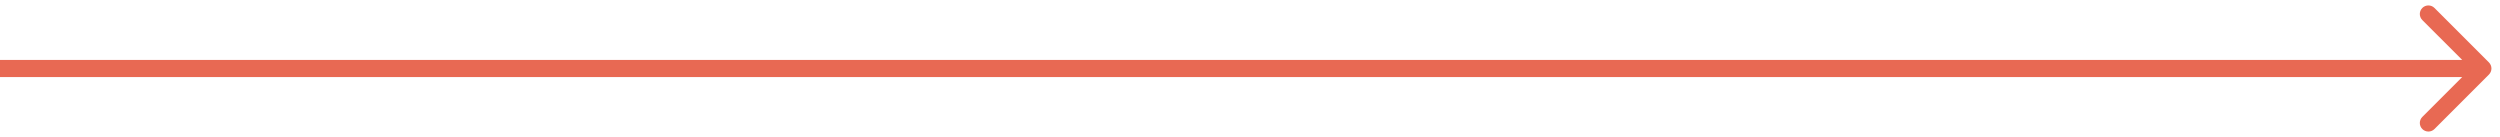 <svg width="146" height="8" viewBox="0 0 146 8" fill="none" xmlns="http://www.w3.org/2000/svg">
<path d="M145.354 4.354C145.549 4.158 145.549 3.842 145.354 3.646L142.172 0.464C141.976 0.269 141.66 0.269 141.464 0.464C141.269 0.66 141.269 0.976 141.464 1.172L144.293 4L141.464 6.828C141.269 7.024 141.269 7.34 141.464 7.536C141.66 7.731 141.976 7.731 142.172 7.536L145.354 4.354ZM4.37114e-08 4.5L145 4.5L145 3.5L-4.37114e-08 3.5L4.37114e-08 4.5Z" fill="#E86953"/>
</svg>
